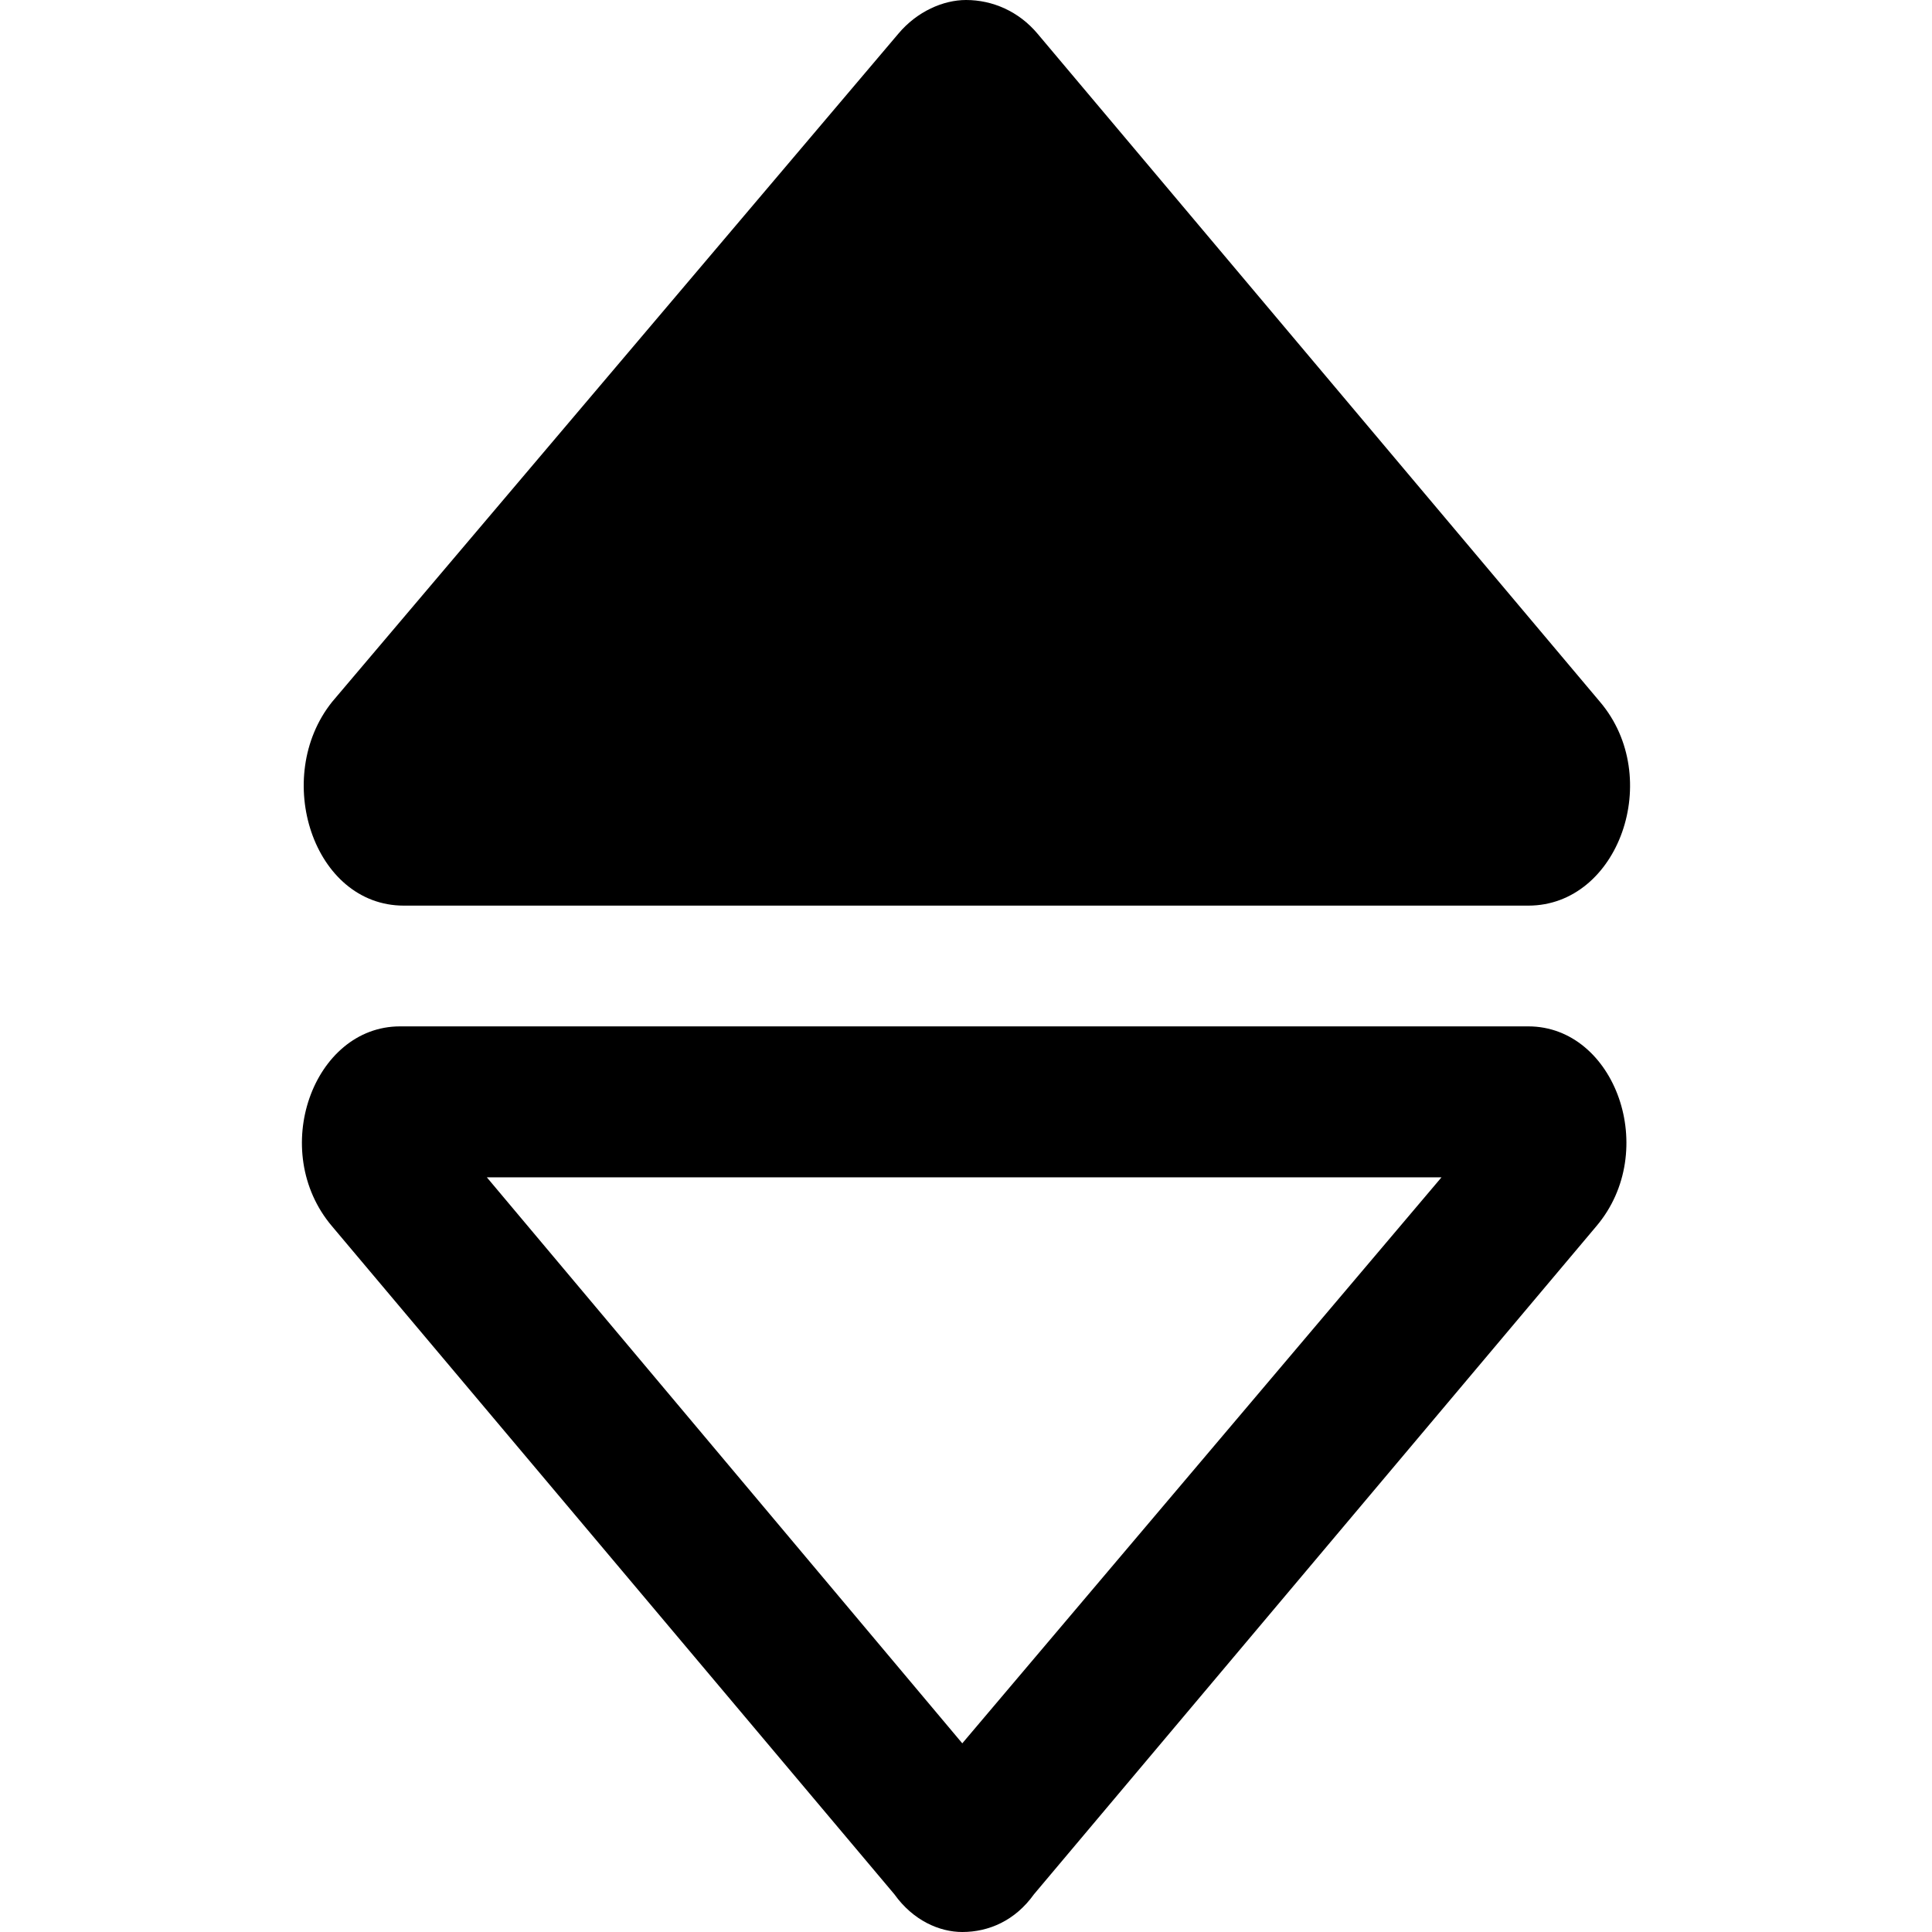 <svg xmlns="http://www.w3.org/2000/svg" viewBox="0 0 512 512">
	<path d="M88.015 186l150-177c5-6 12-9 18-9 7 0 14 3 19 9l149 177c17 20 5 54-19 54h-298c-24 0-35-34-19-54zm41 126h253l-127 150zm276-40h-299c-23 0-35 33-18 53l149 177c5 7 12 10 18 10 7 0 14-3 19-10l149-177c17-20 5-53-18-53z"/>
</svg>